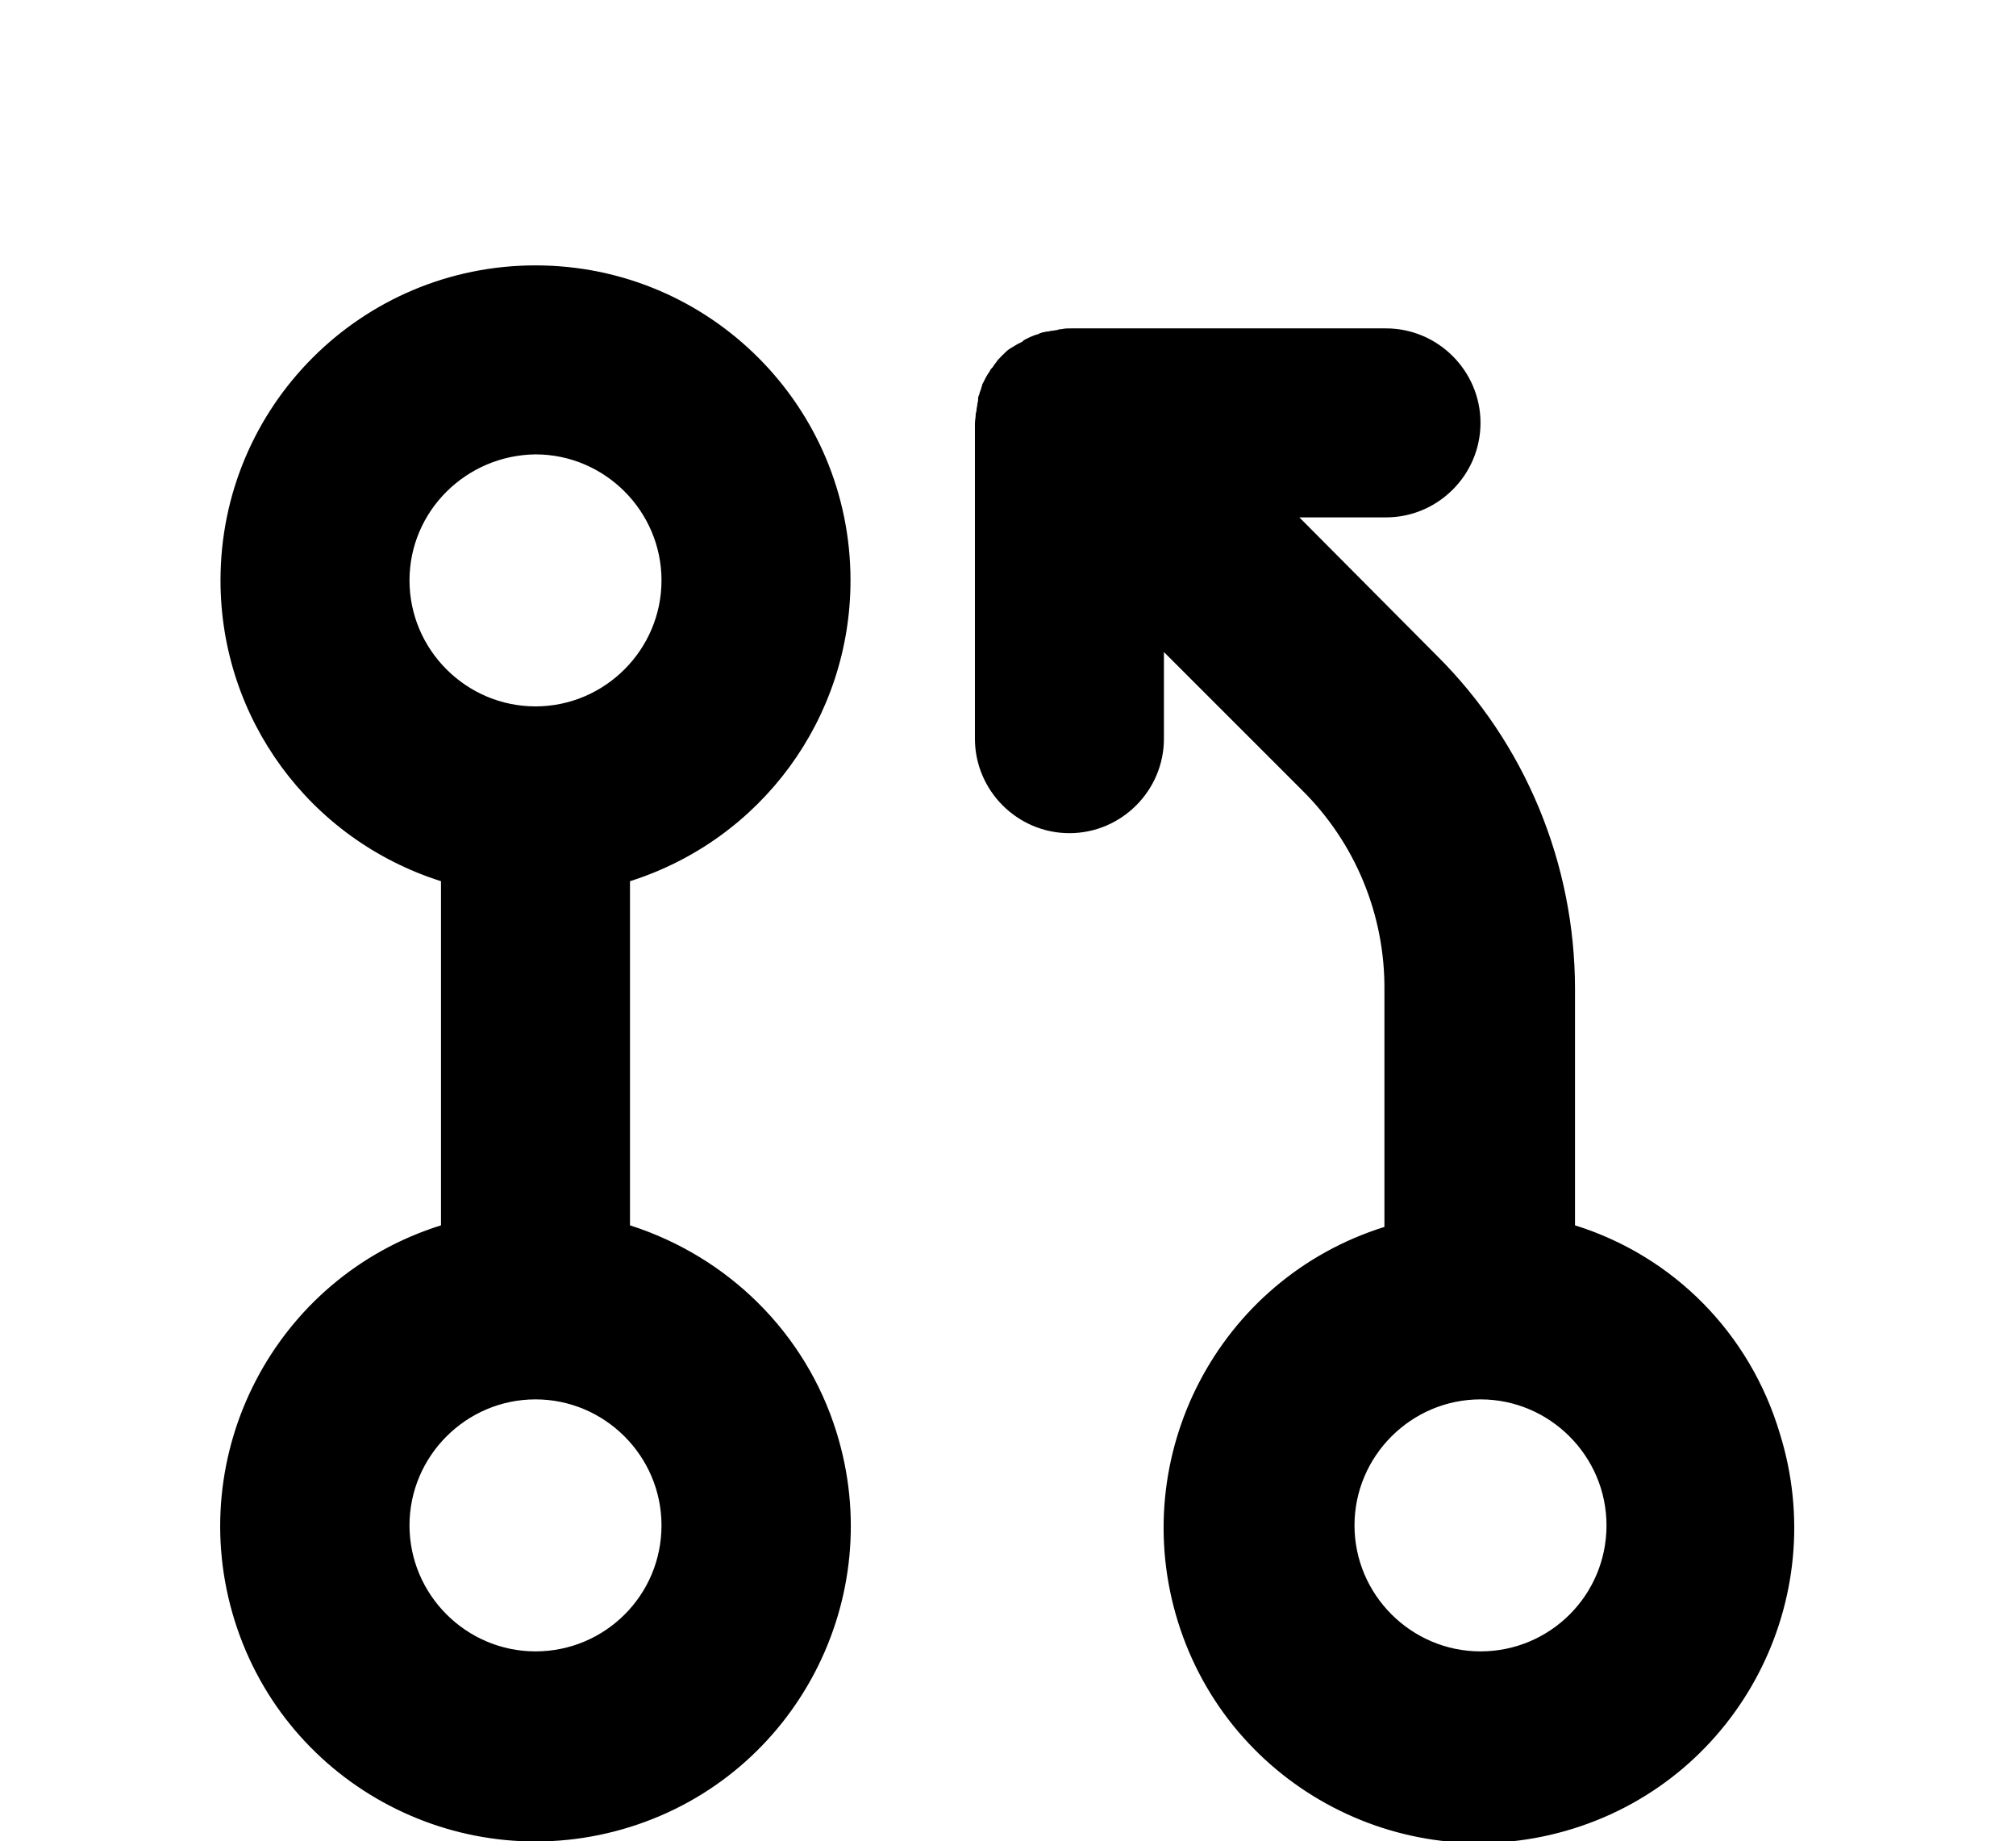 <?xml version="1.0" encoding="utf-8"?>
<!-- Generator: Adobe Illustrator 25.0.1, SVG Export Plug-In . SVG Version: 6.00 Build 0)  -->
<svg version="1.1" id="Flat" xmlns="http://www.w3.org/2000/svg" xmlns:xlink="http://www.w3.org/1999/xlink" x="0px" y="0px"
	 viewBox="0 0 256 233.8" style="enable-background:new 0 0 256 233.8;" xml:space="preserve">
<path d="M108,73.7c0-22.1-17.9-40-40-40s-40,17.9-40,40c0,17.5,11.3,32.9,28,38.2v43.7c-21.1,6.6-32.8,29.1-26.2,50.2
	s29.1,32.8,50.2,26.2c21.1-6.6,32.8-29.1,26.2-50.2c-3.9-12.5-13.7-22.2-26.2-26.2v-43.7C96.7,106.6,108,91.2,108,73.7z M68,57.7
	c8.8,0,16,7.2,16,16s-7.2,16-16,16s-16-7.2-16-16C52,64.9,59.2,57.8,68,57.7z M68,209.7c-8.8,0-16-7.2-16-16s7.2-16,16-16
	s16,7.2,16,16C84,202.6,76.8,209.7,68,209.7z M200,155.6l0-30c0-15.9-6.3-31.2-17.6-42.4L165,65.7h11c6.6,0,12-5.4,12-12
	s-5.4-12-12-12h-40c-0.4,0-0.8,0-1.2,0.1c-0.2,0-0.3,0-0.5,0.1c-0.2,0-0.5,0.1-0.7,0.1c-0.2,0-0.4,0.1-0.6,0.1
	c-0.2,0-0.4,0.1-0.6,0.1c-0.2,0.1-0.4,0.1-0.5,0.2c-0.2,0.1-0.4,0.1-0.6,0.2c-0.2,0.1-0.3,0.1-0.5,0.2c-0.2,0.1-0.4,0.2-0.6,0.3
	c-0.2,0.1-0.3,0.2-0.4,0.3c-0.2,0.1-0.4,0.2-0.6,0.3c-0.2,0.1-0.3,0.2-0.5,0.3c-0.2,0.1-0.3,0.2-0.5,0.3c-0.3,0.2-0.6,0.5-0.8,0.7
	c0,0,0,0-0.1,0.1s0,0-0.1,0.1c-0.3,0.3-0.5,0.5-0.7,0.8c-0.1,0.1-0.2,0.3-0.3,0.4c-0.1,0.2-0.2,0.3-0.4,0.5
	c-0.1,0.2-0.2,0.4-0.3,0.5c-0.1,0.2-0.2,0.3-0.3,0.5c-0.1,0.2-0.2,0.4-0.3,0.6c-0.1,0.2-0.2,0.3-0.2,0.5c-0.1,0.2-0.1,0.4-0.2,0.6
	c-0.1,0.2-0.1,0.4-0.2,0.6c-0.1,0.2-0.1,0.4-0.1,0.6c0,0.2-0.1,0.4-0.1,0.6c0,0.2-0.1,0.4-0.1,0.7c0,0.2-0.1,0.3-0.1,0.5
	c0,0.4-0.1,0.8-0.1,1.2v40c0,6.6,5.4,12,12,12s12-5.4,12-12v-11l17.5,17.5c6.8,6.7,10.6,15.9,10.5,25.5l0,30
	c-21.1,6.6-32.8,29.1-26.2,50.2c6.6,21.1,29.1,32.8,50.2,26.2c21.1-6.6,32.8-29.1,26.2-50.2C222.2,169.3,212.5,159.5,200,155.6
	L200,155.6z M188,209.7c-8.8,0-16-7.2-16-16s7.2-16,16-16s16,7.2,16,16C204,202.6,196.8,209.7,188,209.7z"/>
</svg>

